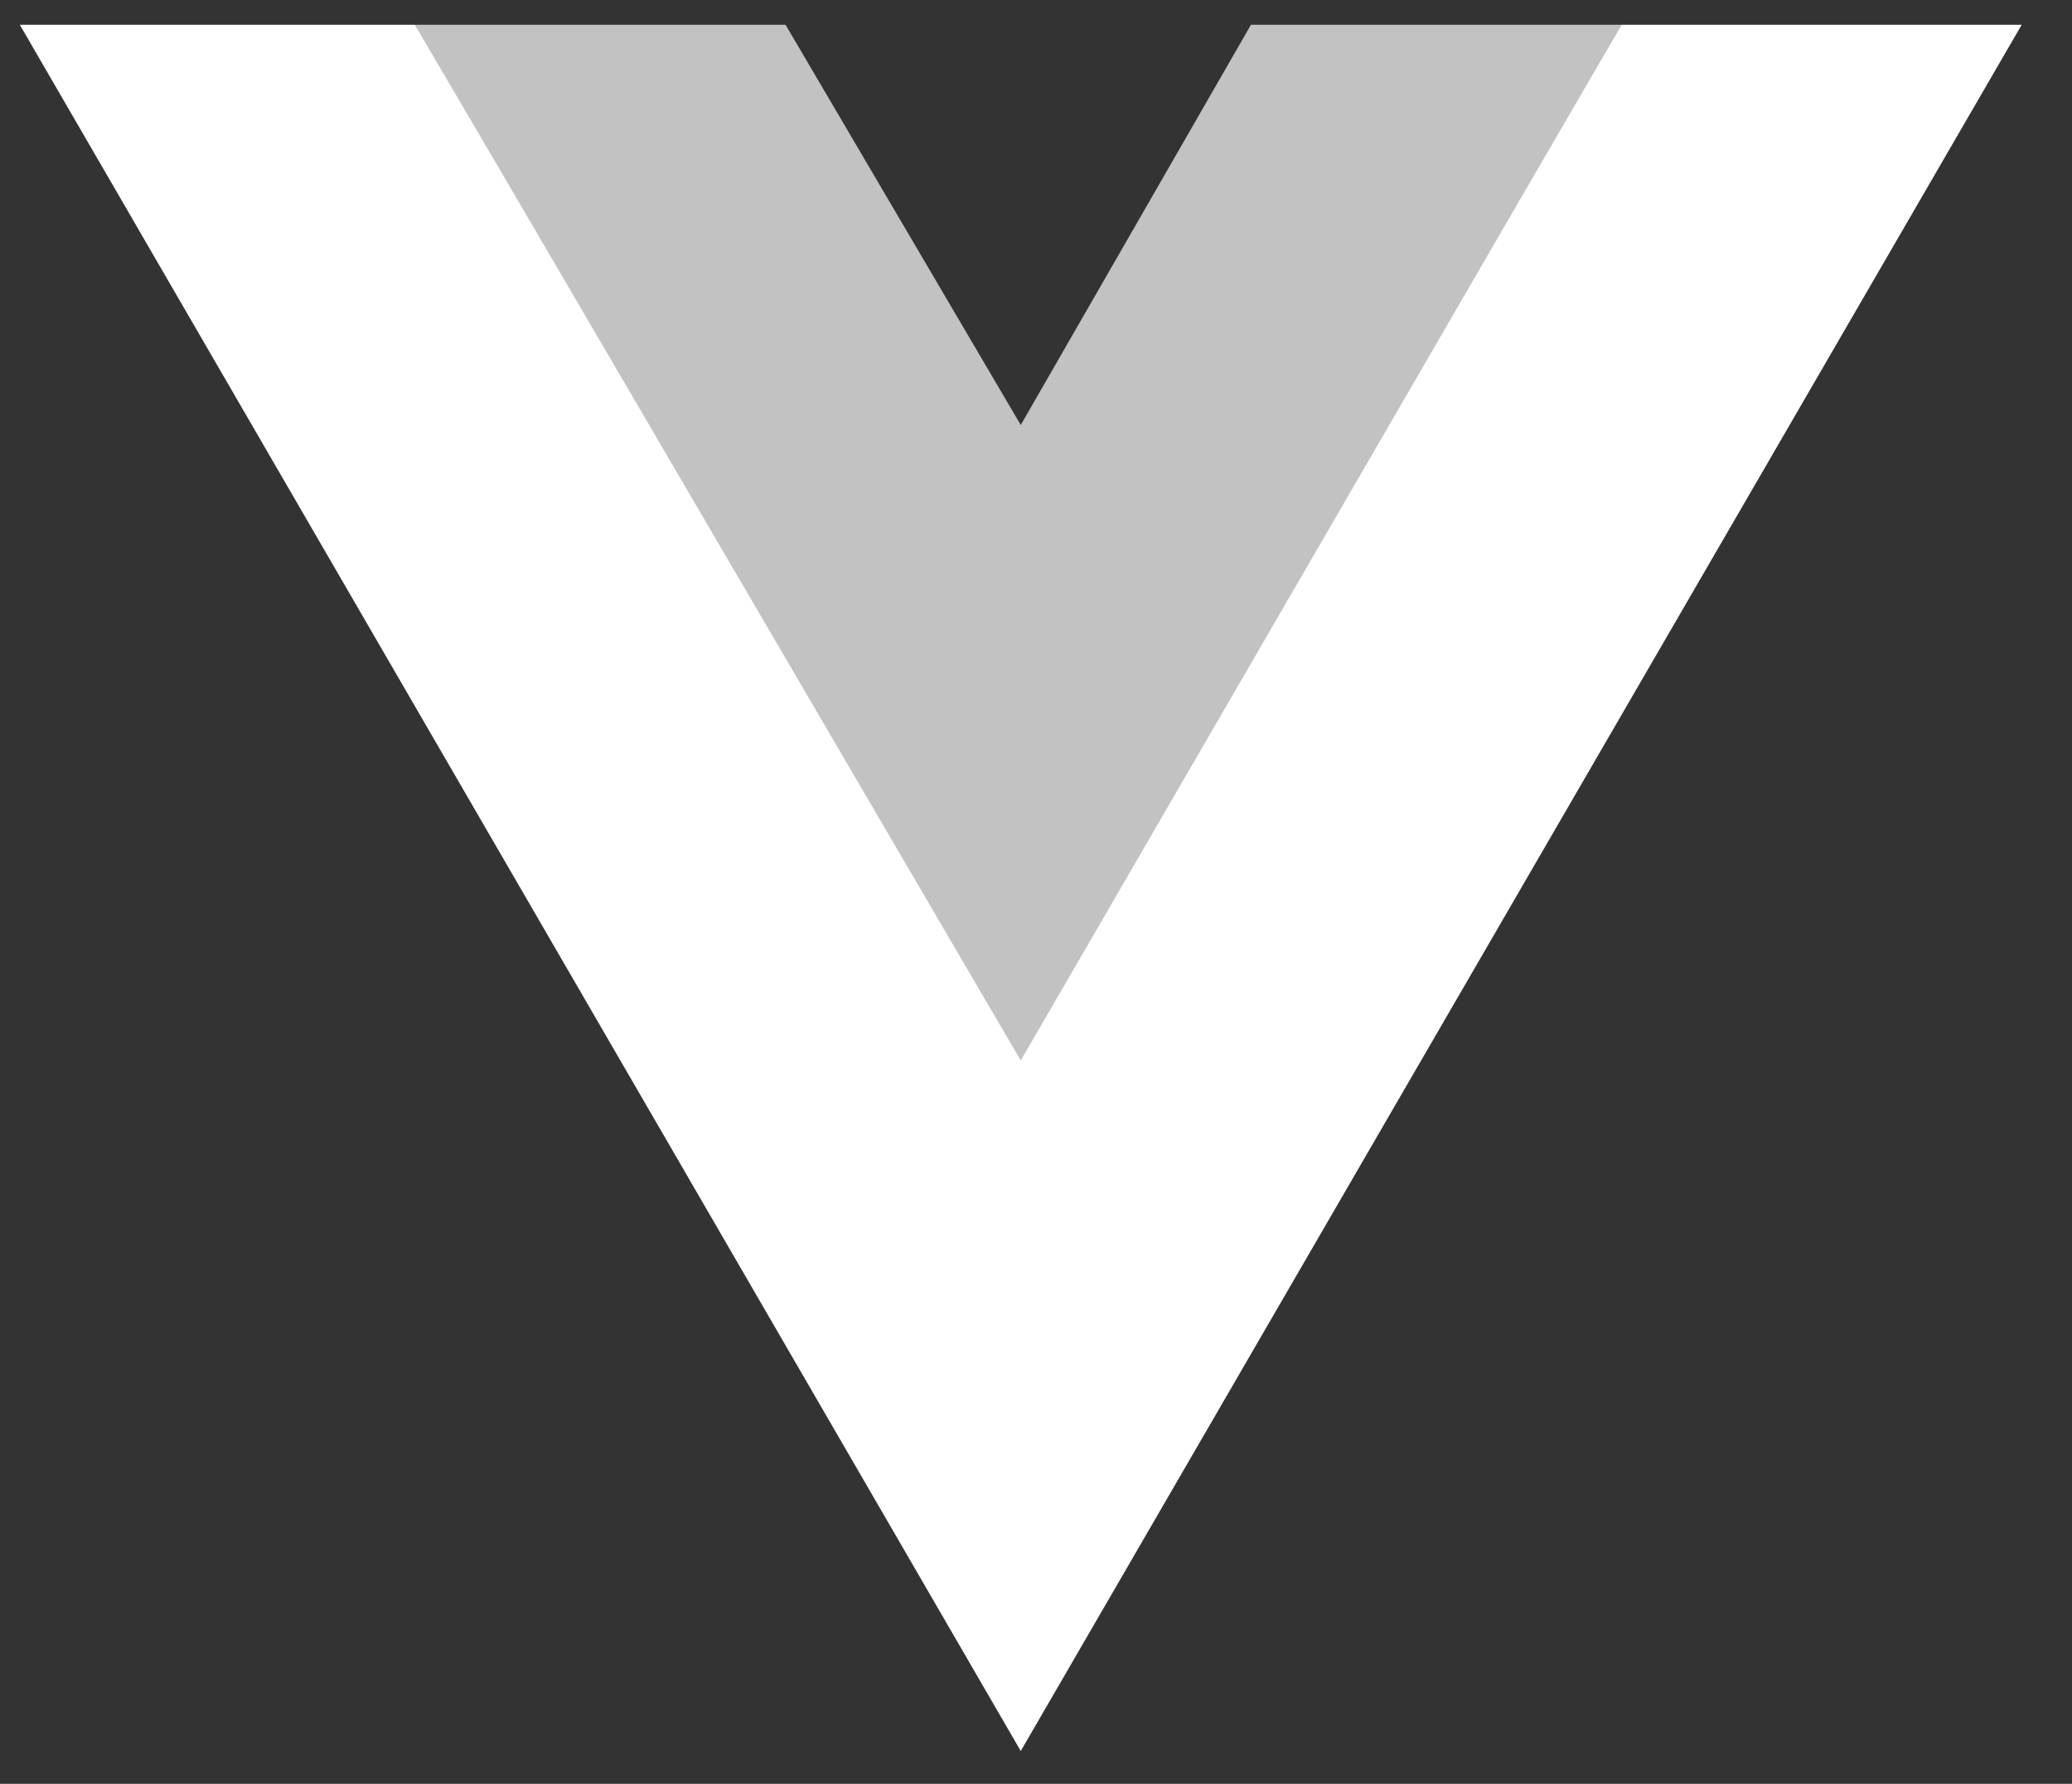 <svg width="36" height="31" viewBox="0 0 36 31" fill="none" xmlns="http://www.w3.org/2000/svg">
<rect x="0" y="0" width="36" height="31" fill="#333333" stroke="none"/>
<path d="M0.344 0.43L17.735 30.43L35.126 0.43H28.17L17.735 18.43L7.213 0.43H0.344Z" fill="white"/>
<path opacity="0.7" d="M7.213 0.43L17.735 18.517L28.17 0.43H21.735L17.735 7.386L13.648 0.43H7.213Z" fill="white"/>
</svg>
